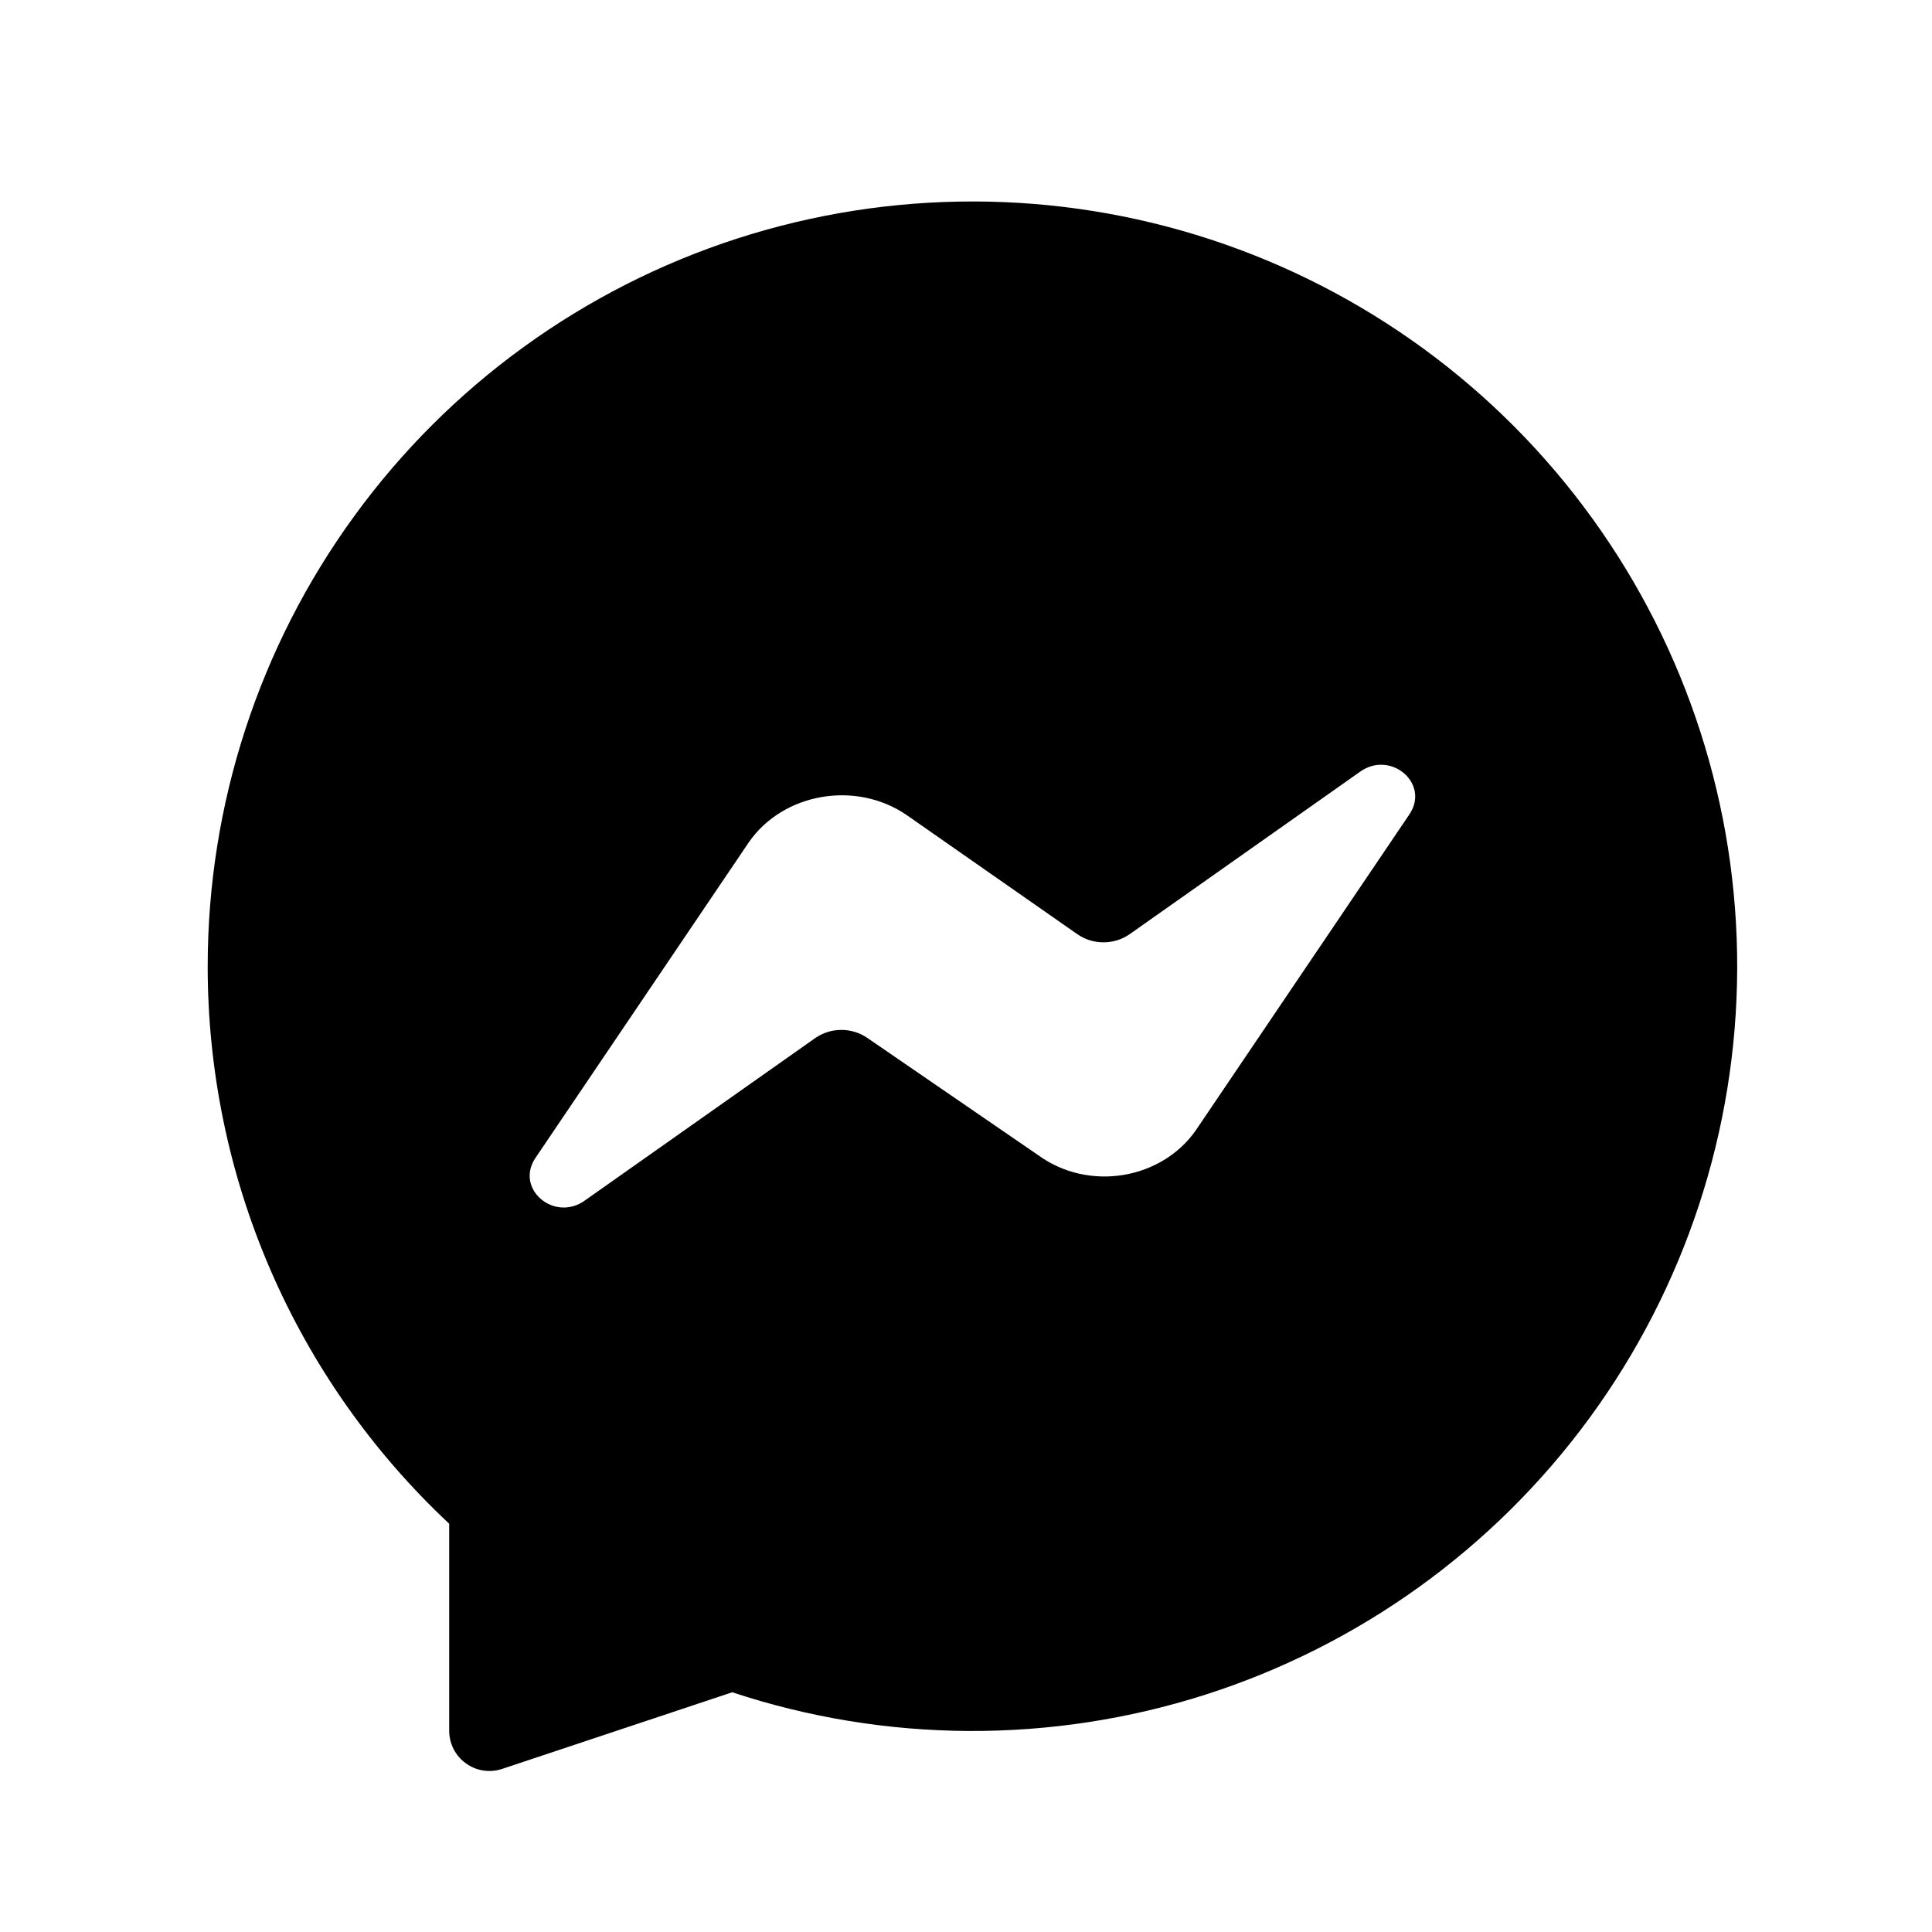<svg width="30" height="30" viewBox="0 0 24 24" fill="none" xmlns="http://www.w3.org/2000/svg">
<path fill-rule="evenodd" clip-rule="evenodd" d="M2.58 12C2.581 9.992 3.218 8.035 4.4 6.412C5.581 4.788 7.248 3.581 9.158 2.963C11.069 2.346 13.127 2.349 15.036 2.974C16.944 3.599 18.606 4.813 19.781 6.441C20.957 8.069 21.587 10.027 21.58 12.036C21.573 14.044 20.93 15.998 19.743 17.618C18.556 19.238 16.886 20.44 14.973 21.052C13.06 21.663 11.003 21.653 9.096 21.022L6.238 21.974C6.163 21.999 6.083 22.006 6.005 21.994C5.926 21.982 5.852 21.952 5.788 21.905C5.723 21.859 5.671 21.798 5.635 21.728C5.599 21.657 5.58 21.579 5.58 21.5V18.928C4.632 18.041 3.876 16.968 3.36 15.776C2.844 14.584 2.579 13.299 2.58 12ZM14.857 14.038L17.507 10.118C17.769 9.732 17.272 9.313 16.892 9.589L14.034 11.604C13.938 11.671 13.825 11.706 13.708 11.706C13.591 11.706 13.478 11.671 13.382 11.604L11.266 10.127C10.633 9.69 9.728 9.85 9.303 10.462L6.653 14.382C6.391 14.768 6.888 15.188 7.268 14.911L10.126 12.896C10.222 12.829 10.335 12.794 10.452 12.794C10.569 12.794 10.682 12.829 10.778 12.896L12.894 14.348C13.527 14.81 14.432 14.65 14.857 14.038Z" fill="black"/>
</svg>
